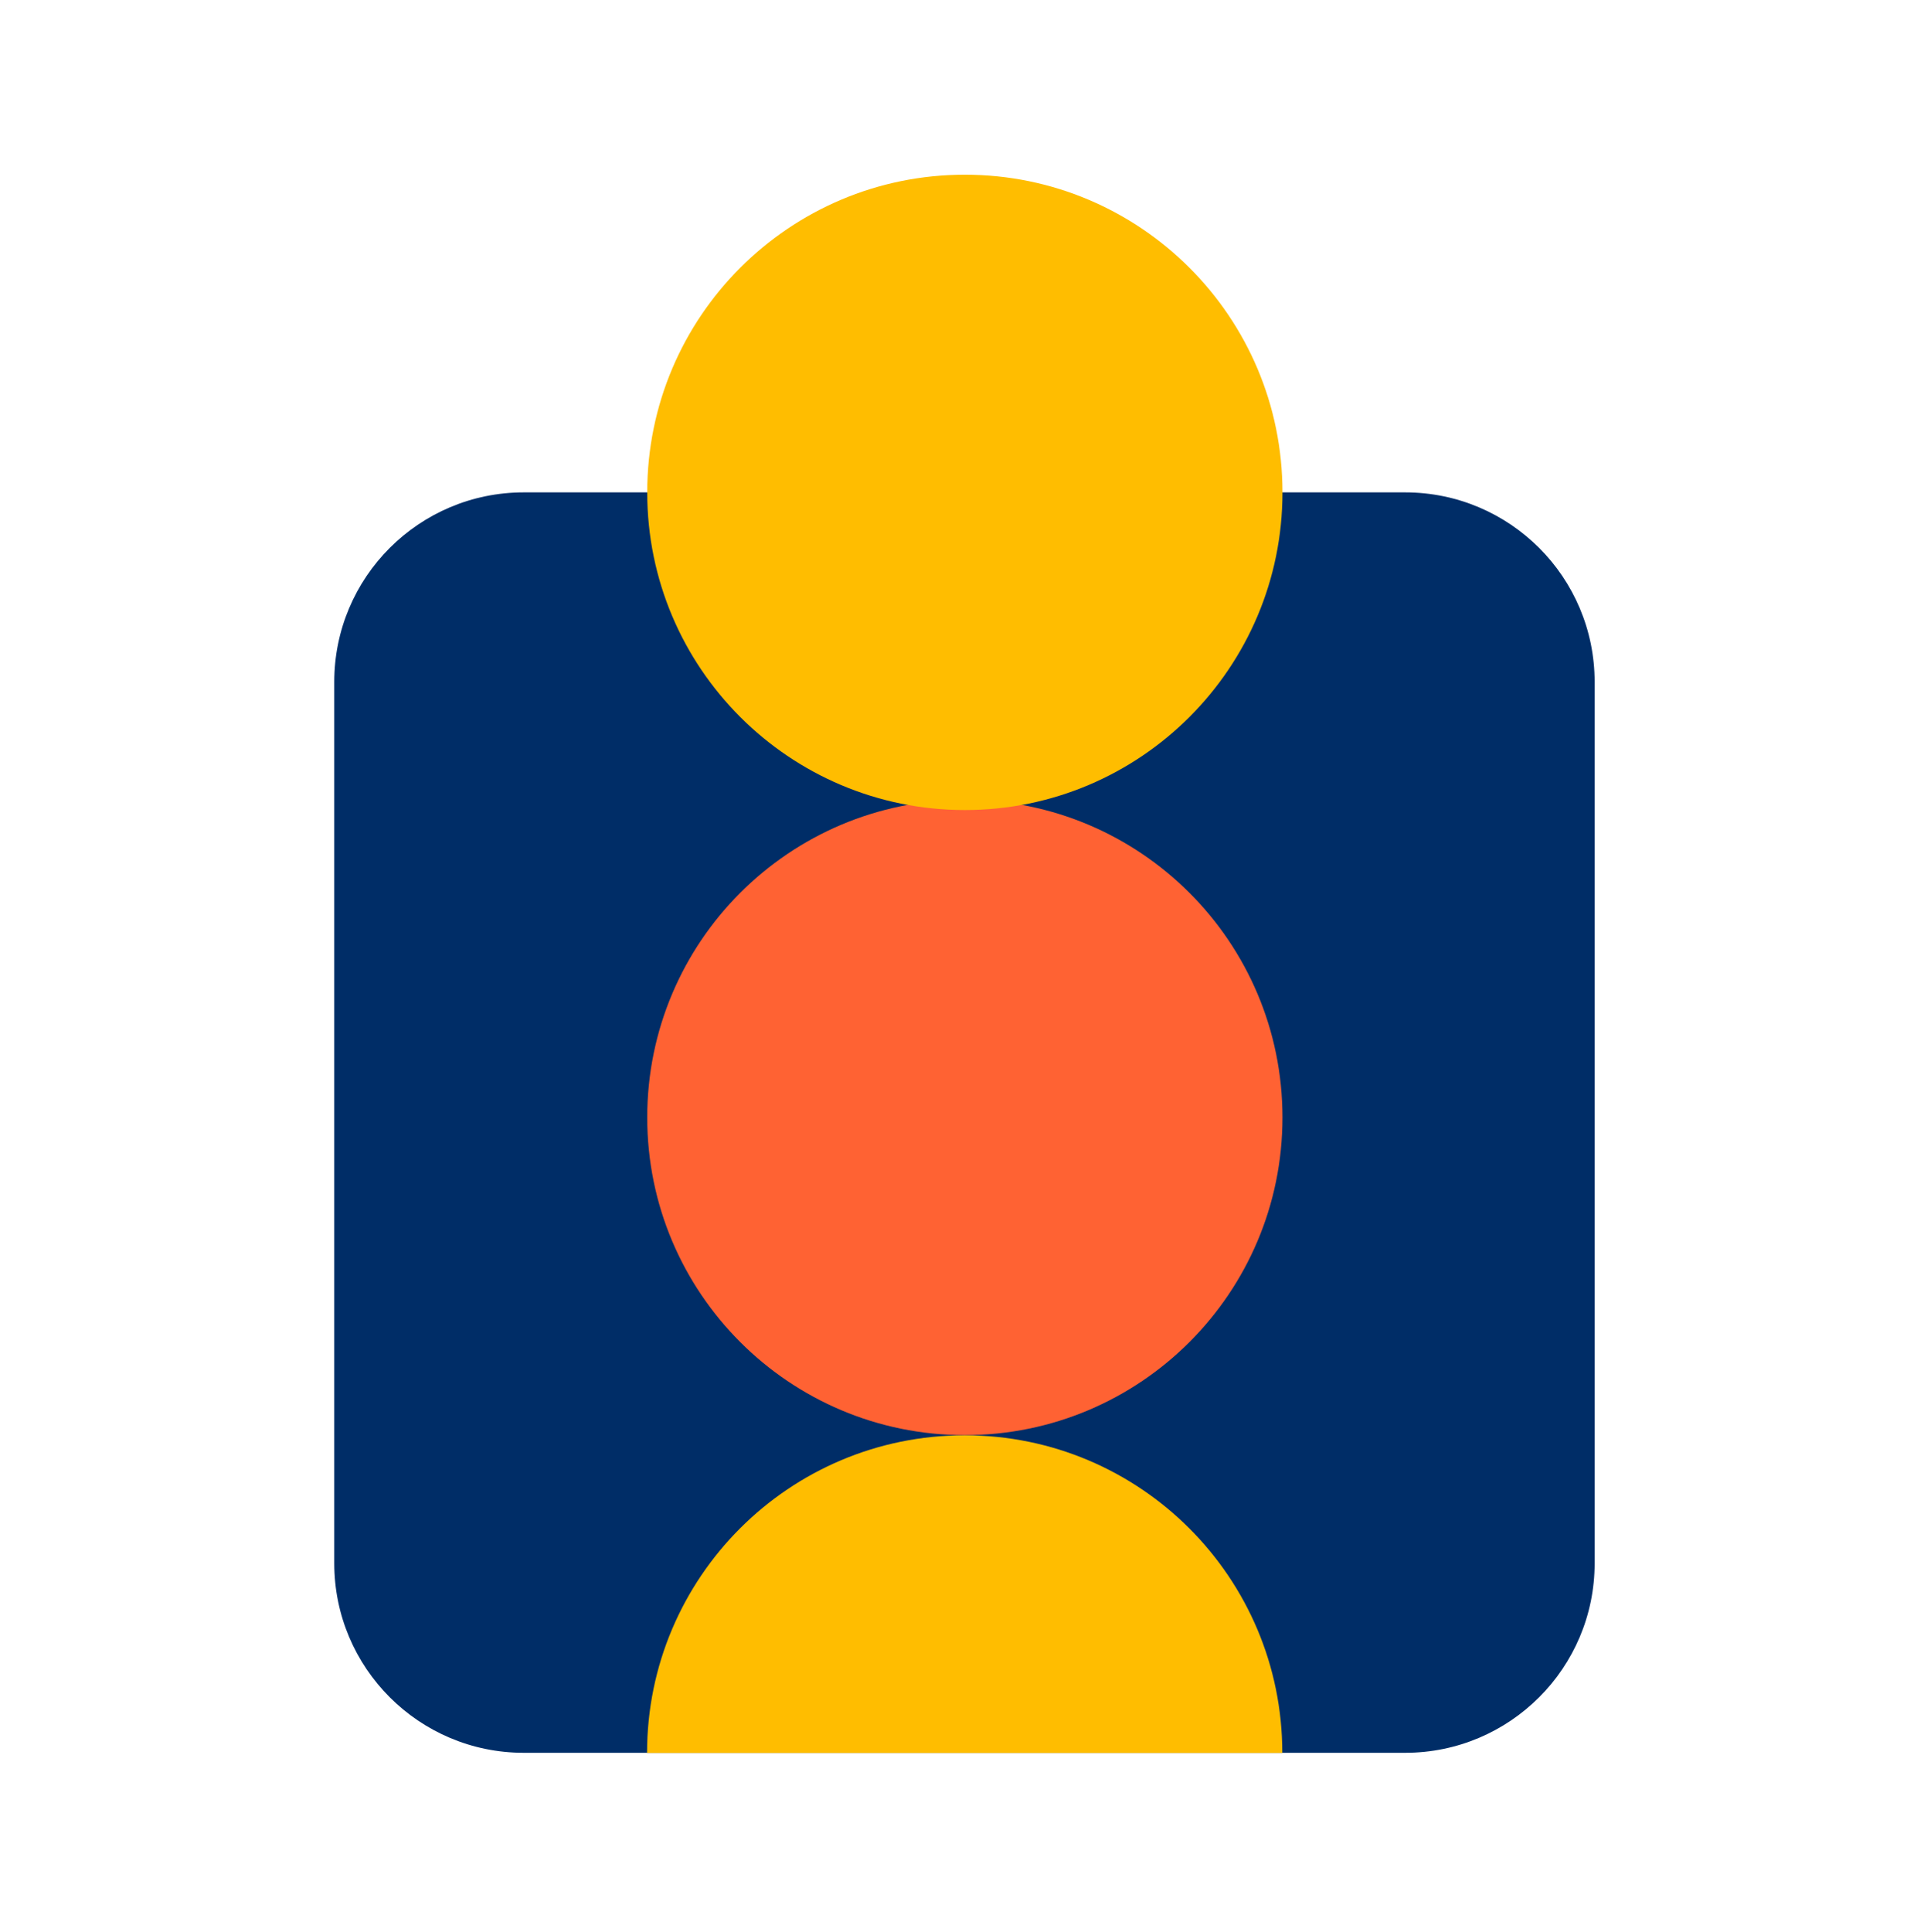 <svg viewBox="0 0 240 241" fill="none" xmlns="http://www.w3.org/2000/svg">
<g clip-path="url(#clip0_272_737)">
<path d="M175.275 61.41H65.335C52.279 61.41 41.695 71.994 41.695 85.05V194.97C41.695 208.026 52.279 218.61 65.335 218.61H175.275C188.331 218.61 198.915 208.026 198.915 194.97V85.05C198.915 71.994 188.331 61.41 175.275 61.41Z" fill="#002D67"/>
<path d="M120.355 178.99C142.237 178.99 159.975 161.252 159.975 139.37C159.975 117.488 142.237 99.75 120.355 99.75C98.474 99.75 80.735 117.488 80.735 139.37C80.735 161.252 98.474 178.99 120.355 178.99Z" fill="#FF6233"/>
<path d="M120.355 101.03C142.237 101.03 159.975 83.292 159.975 61.41C159.975 39.529 142.237 21.79 120.355 21.79C98.474 21.79 80.735 39.529 80.735 61.41C80.735 83.292 98.474 101.03 120.355 101.03Z" fill="#FFBD00"/>
<path d="M80.715 218.63C80.715 196.75 98.455 179.01 120.335 179.01C142.215 179.01 159.955 196.75 159.955 218.63" fill="#FFBD00"/>
</g>
</svg>
